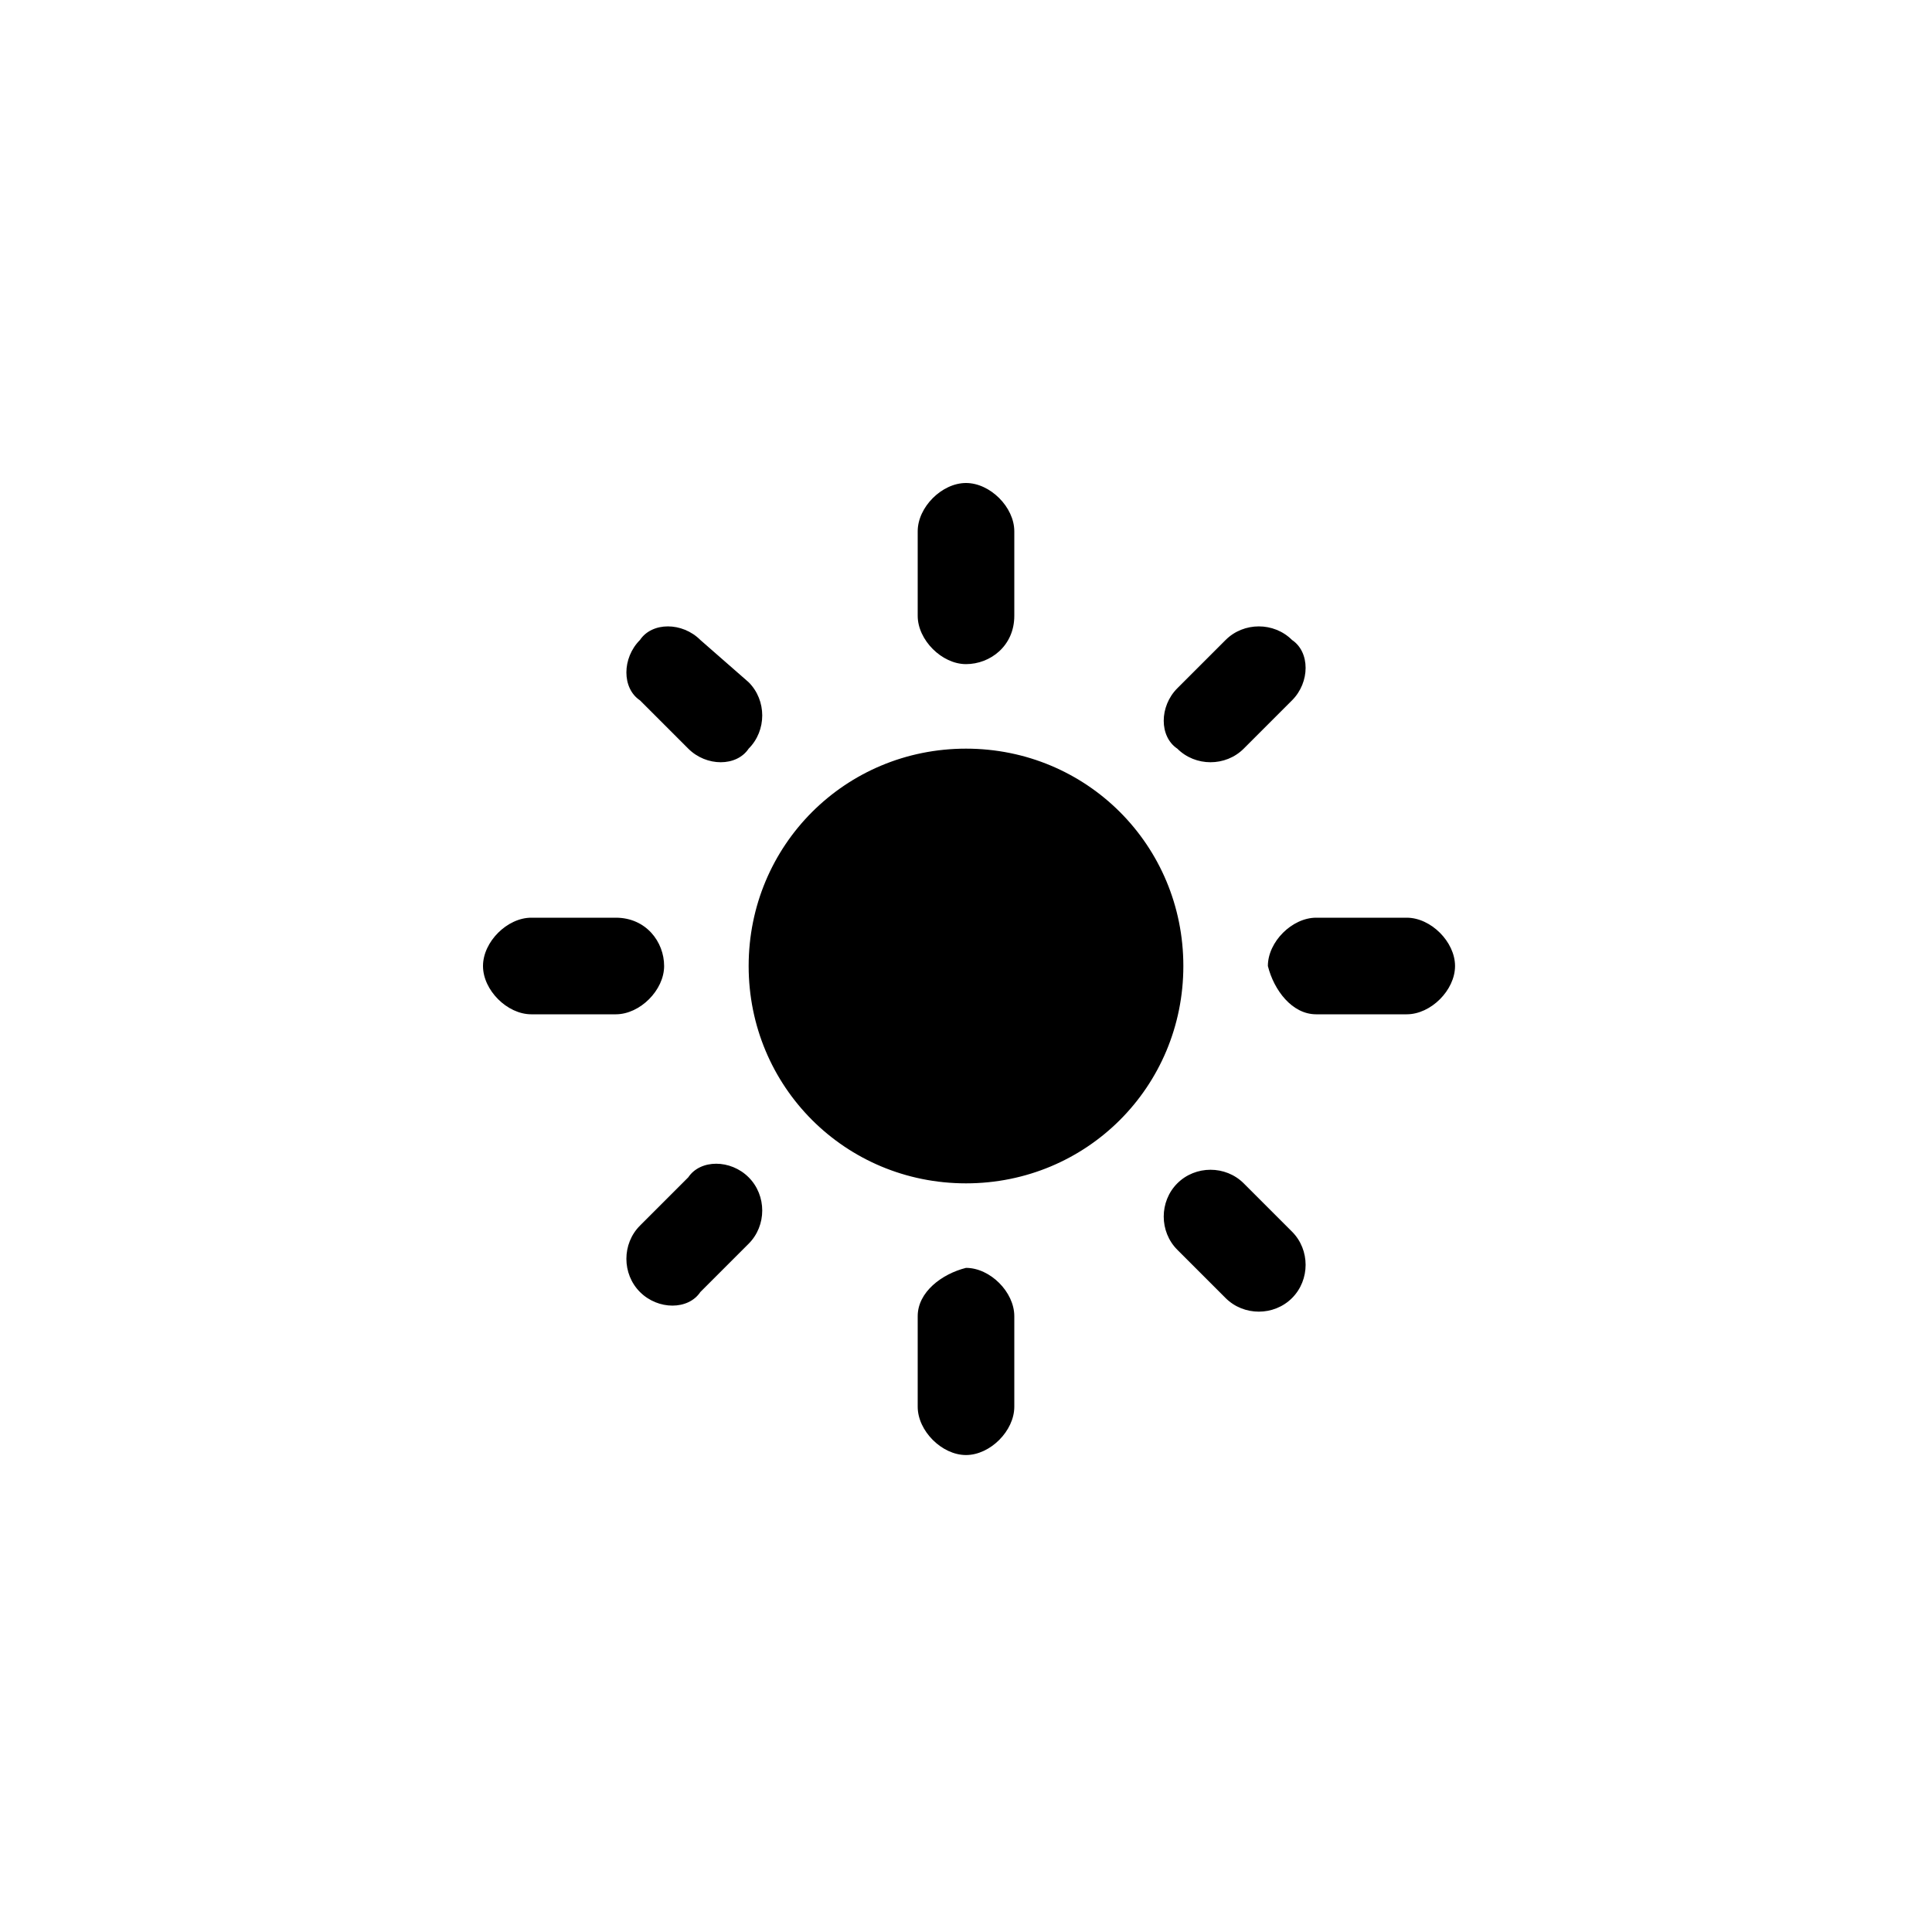 <svg xmlns="http://www.w3.org/2000/svg" viewBox="0 0 32 32">
	<path d="M16,12.4c-2,0-3.6,1.6-3.6,3.6s1.6,3.6,3.6,3.6s3.6-1.6,3.6-3.6S18,12.4,16,12.4L16,12.4z M8.8,16.8h1.4c0.4,0,0.8-0.4,0.8-0.8s-0.3-0.8-0.8-0.8H8.8C8.4,15.2,8,15.6,8,16S8.4,16.8,8.8,16.8z M21.8,16.8h1.5c0.4,0,0.8-0.4,0.8-0.8s-0.4-0.8-0.8-0.8h-1.5c-0.4,0-0.8,0.4-0.8,0.8C21.1,16.4,21.4,16.8,21.8,16.8z M15.2,8.8v1.4c0,0.4,0.4,0.8,0.8,0.8s0.8-0.3,0.8-0.8V8.8C16.8,8.4,16.4,8,16,8S15.2,8.4,15.2,8.8z M15.2,21.8v1.5c0,0.4,0.4,0.8,0.8,0.8s0.8-0.4,0.8-0.8v-1.5c0-0.4-0.4-0.8-0.8-0.8C15.6,21.1,15.2,21.4,15.2,21.8z M11.6,10.6c-0.3-0.3-0.8-0.3-1,0c-0.3,0.3-0.3,0.8,0,1l0.8,0.8c0.3,0.3,0.8,0.3,1,0c0.3-0.3,0.3-0.8,0-1.1L11.6,10.6z M20.6,19.6c-0.3-0.3-0.8-0.3-1.1,0c-0.3,0.3-0.3,0.8,0,1.1l0.8,0.8c0.3,0.3,0.8,0.3,1.1,0c0.3-0.3,0.3-0.8,0-1.1L20.6,19.6z M21.4,11.6c0.3-0.3,0.3-0.8,0-1c-0.3-0.3-0.8-0.3-1.1,0l-0.8,0.8c-0.3,0.3-0.3,0.8,0,1c0.3,0.3,0.8,0.3,1.1,0L21.4,11.6z M12.4,20.6c0.3-0.3,0.3-0.8,0-1.1c-0.3-0.3-0.8-0.3-1,0l-0.8,0.8c-0.3,0.3-0.3,0.8,0,1.1c0.3,0.3,0.8,0.3,1,0L12.4,20.6z"/>
</svg>
